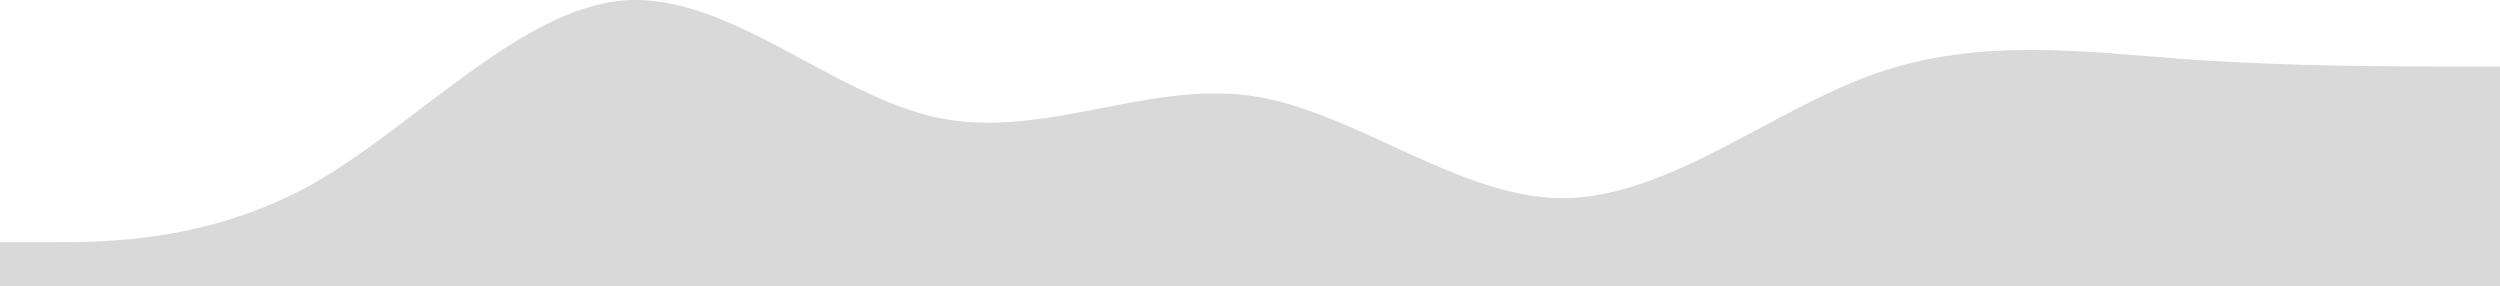 <svg width="2087" height="239" viewBox="0 0 2087 239" fill="none" xmlns="http://www.w3.org/2000/svg" xmlns:xlink="http://www.w3.org/1999/xlink">
	<desc>
			Created with Pixso.
	</desc>
	<defs/>
	<path id="Vector" d="M0 202.2L43.24 202.2C87.34 202.2 173.84 202.2 261.19 153.46C347.69 104.23 435.03 6.76 521.53 0.29C608.88 -5.67 695.38 79.86 782.73 98.26C869.23 116.66 956.57 67.92 1043.92 79.86C1130.42 92.29 1217.77 165.4 1304.27 165.4C1391.62 165.4 1478.11 92.29 1565.46 61.46C1651.96 31.13 1739.31 43.06 1825.81 49.53C1913.15 55.49 1999.65 55.49 2043.75 55.49L2087 55.49L2087 239L2043.75 239C1999.65 239 1913.15 239 1825.81 239C1739.31 239 1651.96 239 1565.46 239C1478.11 239 1391.62 239 1304.27 239C1217.77 239 1130.42 239 1043.92 239C956.57 239 869.23 239 782.73 239C695.38 239 608.88 239 521.53 239C435.03 239 347.69 239 261.19 239C173.84 239 87.34 239 43.24 239L0 239L0 202.2Z" fill="#D9D9D9" fill-opacity="1" fill-rule="evenodd"/>
	<path id="Vector" d="M43.24 202.2C87.34 202.2 173.84 202.2 261.19 153.46C347.69 104.23 435.03 6.76 521.53 0.29C608.88 -5.67 695.38 79.86 782.73 98.26C869.23 116.66 956.57 67.92 1043.92 79.86C1130.42 92.29 1217.77 165.4 1304.27 165.4C1391.62 165.4 1478.11 92.29 1565.46 61.46C1651.96 31.13 1739.31 43.06 1825.81 49.53C1913.15 55.49 1999.65 55.49 2043.75 55.49L2087 55.49L2087 239L2043.75 239C1999.65 239 1913.15 239 1825.81 239C1739.31 239 1651.96 239 1565.46 239C1478.11 239 1391.62 239 1304.27 239C1217.77 239 1130.42 239 1043.92 239C956.57 239 869.23 239 782.73 239C695.38 239 608.88 239 521.53 239C435.03 239 347.69 239 261.19 239C173.84 239 87.34 239 43.24 239L0 239L0 202.2L43.24 202.2Z" stroke="#000000" stroke-opacity="1" stroke-width="0"/>
</svg>
